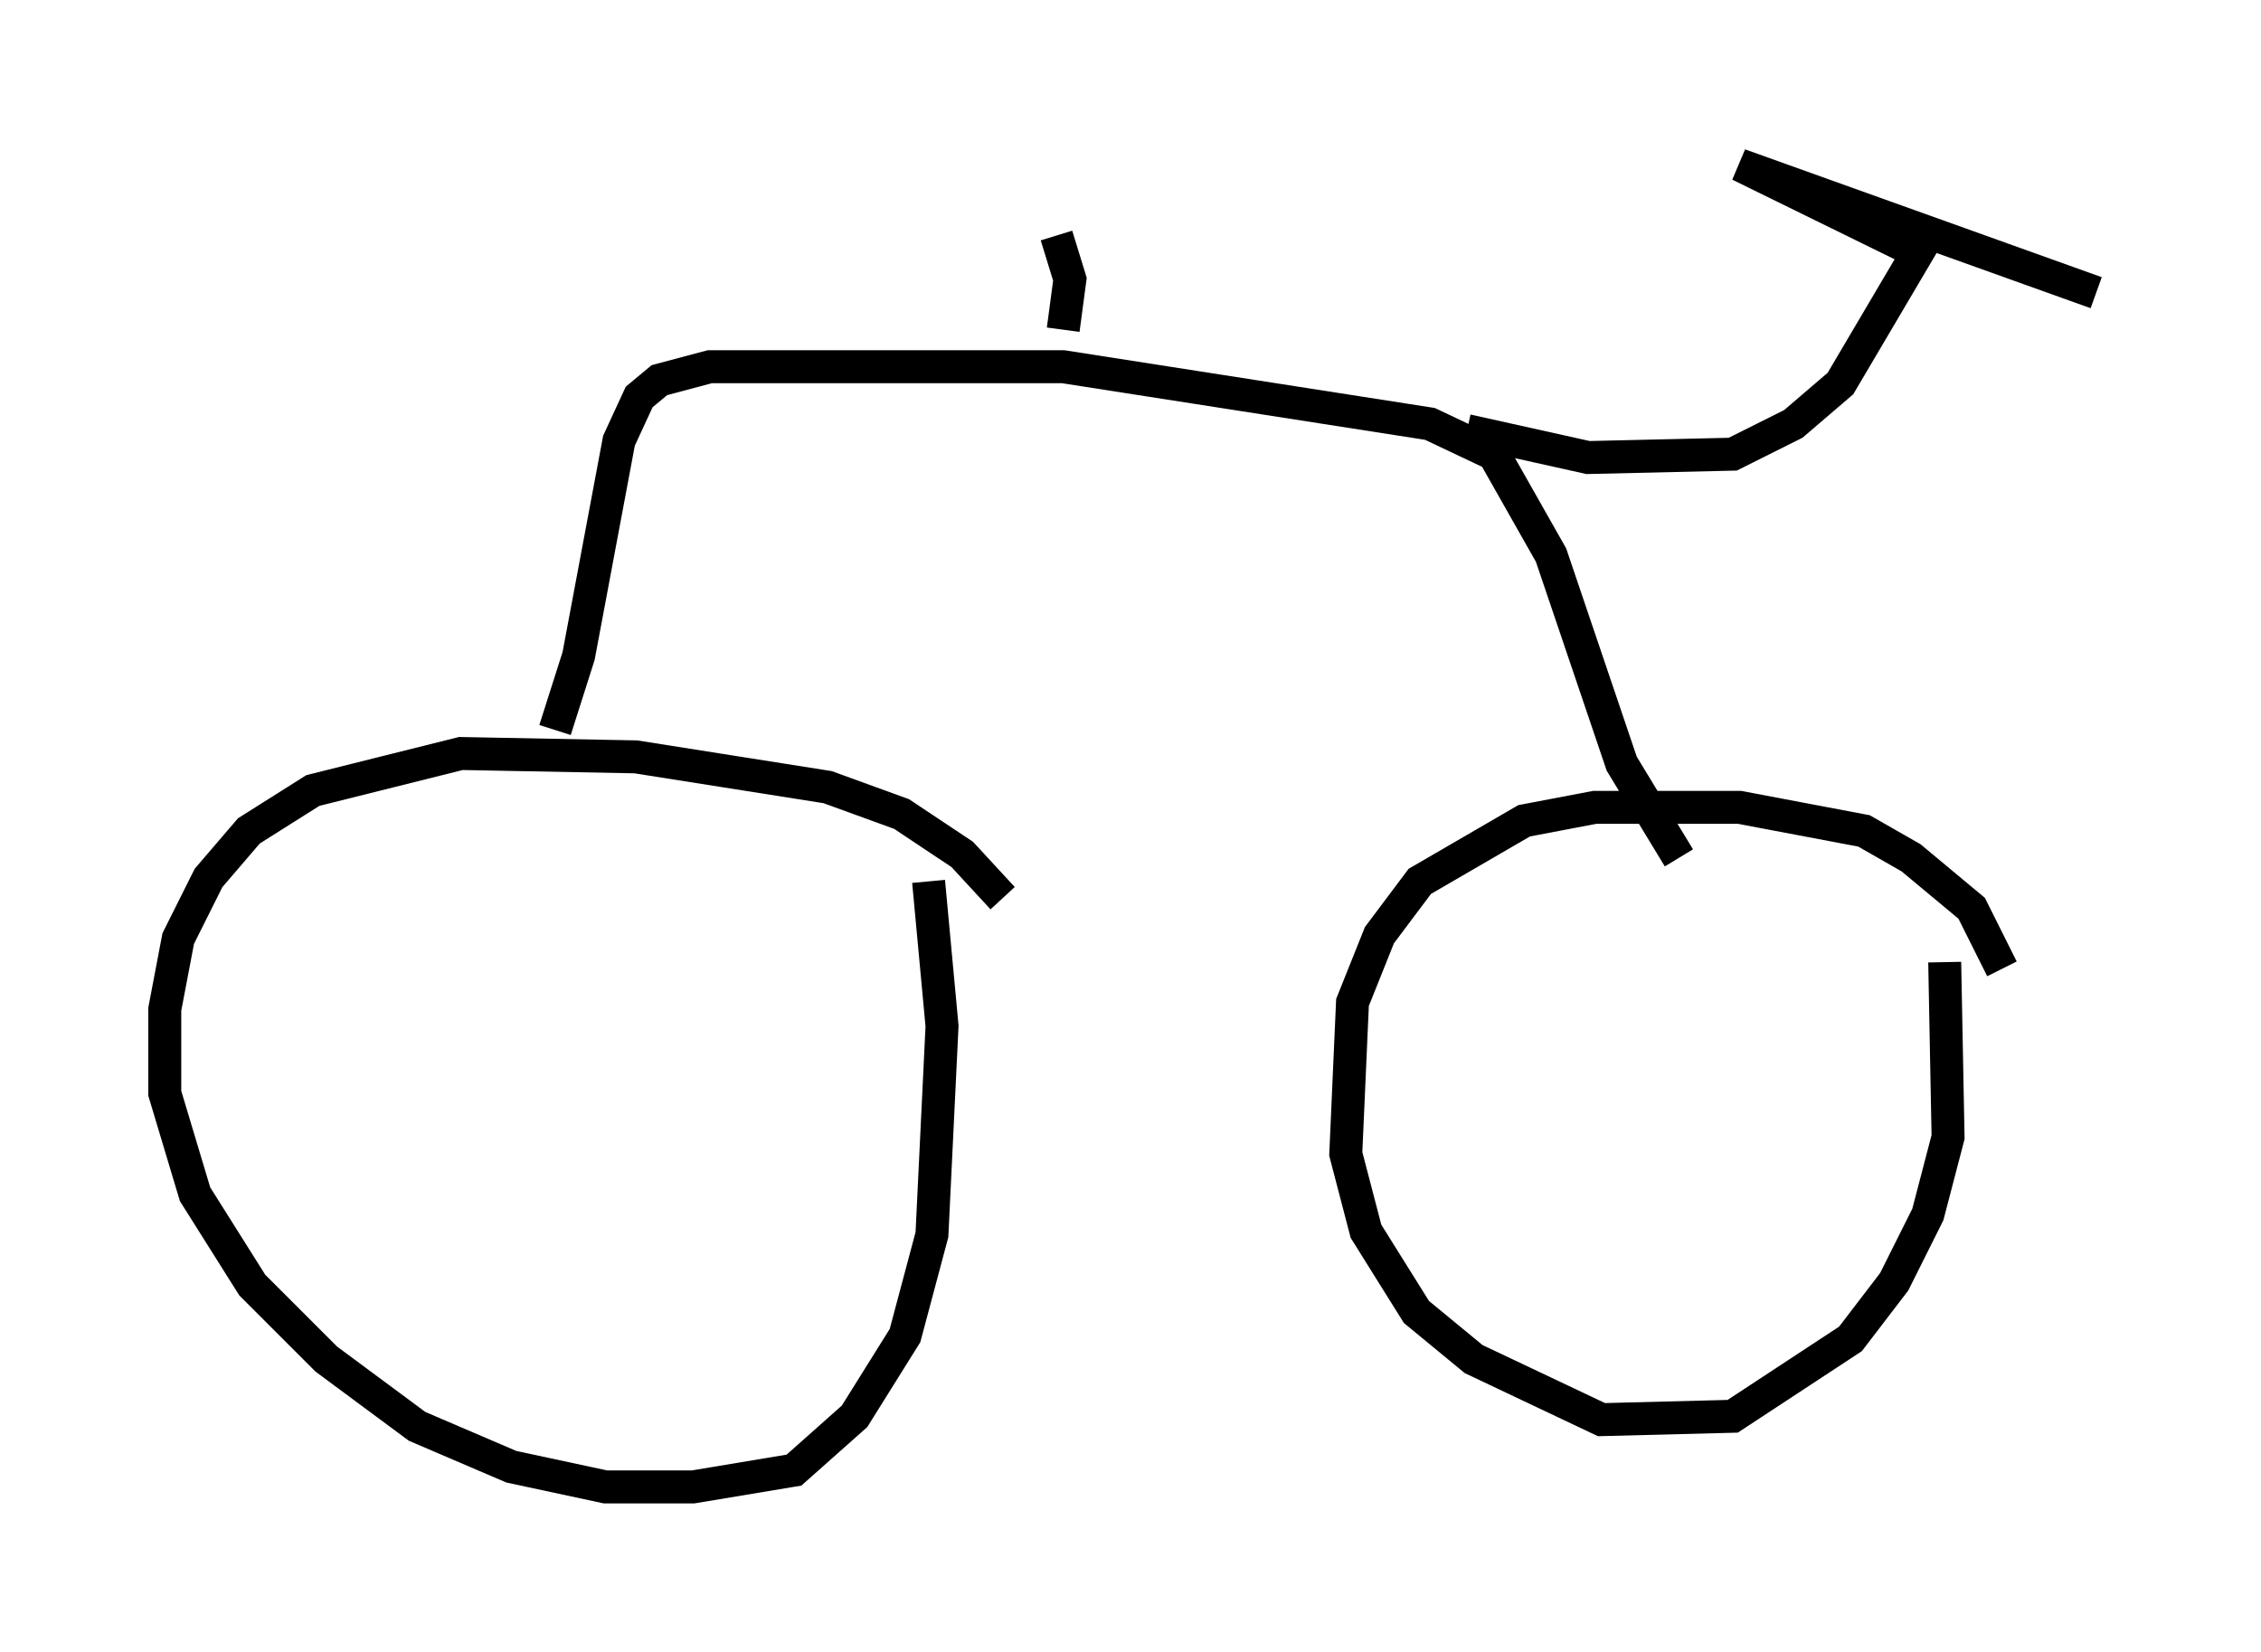 <?xml version="1.0" encoding="utf-8" ?>
<svg baseProfile="full" height="50.119" version="1.1" width="68.596" xmlns="http://www.w3.org/2000/svg" xmlns:ev="http://www.w3.org/2001/xml-events" xmlns:xlink="http://www.w3.org/1999/xlink"><defs /><rect fill="white" height="50.119" width="68.596" x="0" y="0" /><path d="M31.032, 29.807 m-0.613, -2.552 l-1.225, -1.327 -1.838, -1.225 l-2.246, -0.817 -5.819, -0.919 l-5.308, -0.102 -4.492, 1.123 l-1.94, 1.225 -1.225, 1.429 l-0.919, 1.838 -0.408, 2.144 l0.0, 2.552 0.919, 3.063 l1.735, 2.756 2.246, 2.246 l2.756, 2.042 2.858, 1.225 l2.858, 0.613 2.654, 0.0 l3.063, -0.51 1.838, -1.633 l1.531, -2.45 0.817, -3.063 l0.306, -6.329 -0.408, -4.39 m32.565, 2.654 l-0.919, -1.838 -1.838, -1.531 l-1.429, -0.817 -3.777, -0.715 l-4.39, 0.0 -2.144, 0.408 l-3.165, 1.838 -1.225, 1.633 l-0.817, 2.042 -0.204, 4.594 l0.613, 2.348 1.531, 2.45 l1.735, 1.429 3.879, 1.838 l3.981, -0.102 3.573, -2.348 l1.327, -1.735 1.021, -2.042 l0.613, -2.348 -0.102, -5.308 m-42.161, -7.044 l0.715, -2.246 1.225, -6.533 l0.613, -1.327 0.613, -0.51 l1.531, -0.408 10.719, 0.0 l11.127, 1.735 1.94, 0.919 l1.735, 3.063 2.144, 6.329 l1.735, 2.858 m-6.431, -12.965 l3.675, 0.817 4.39, -0.102 l1.838, -0.919 1.429, -1.225 l2.348, -3.981 -5.41, -2.654 l10.821, 3.879 m-31.34, 1.123 l0.204, -1.531 -0.408, -1.327 " fill="none" stroke="black" stroke-width="1" /></svg>